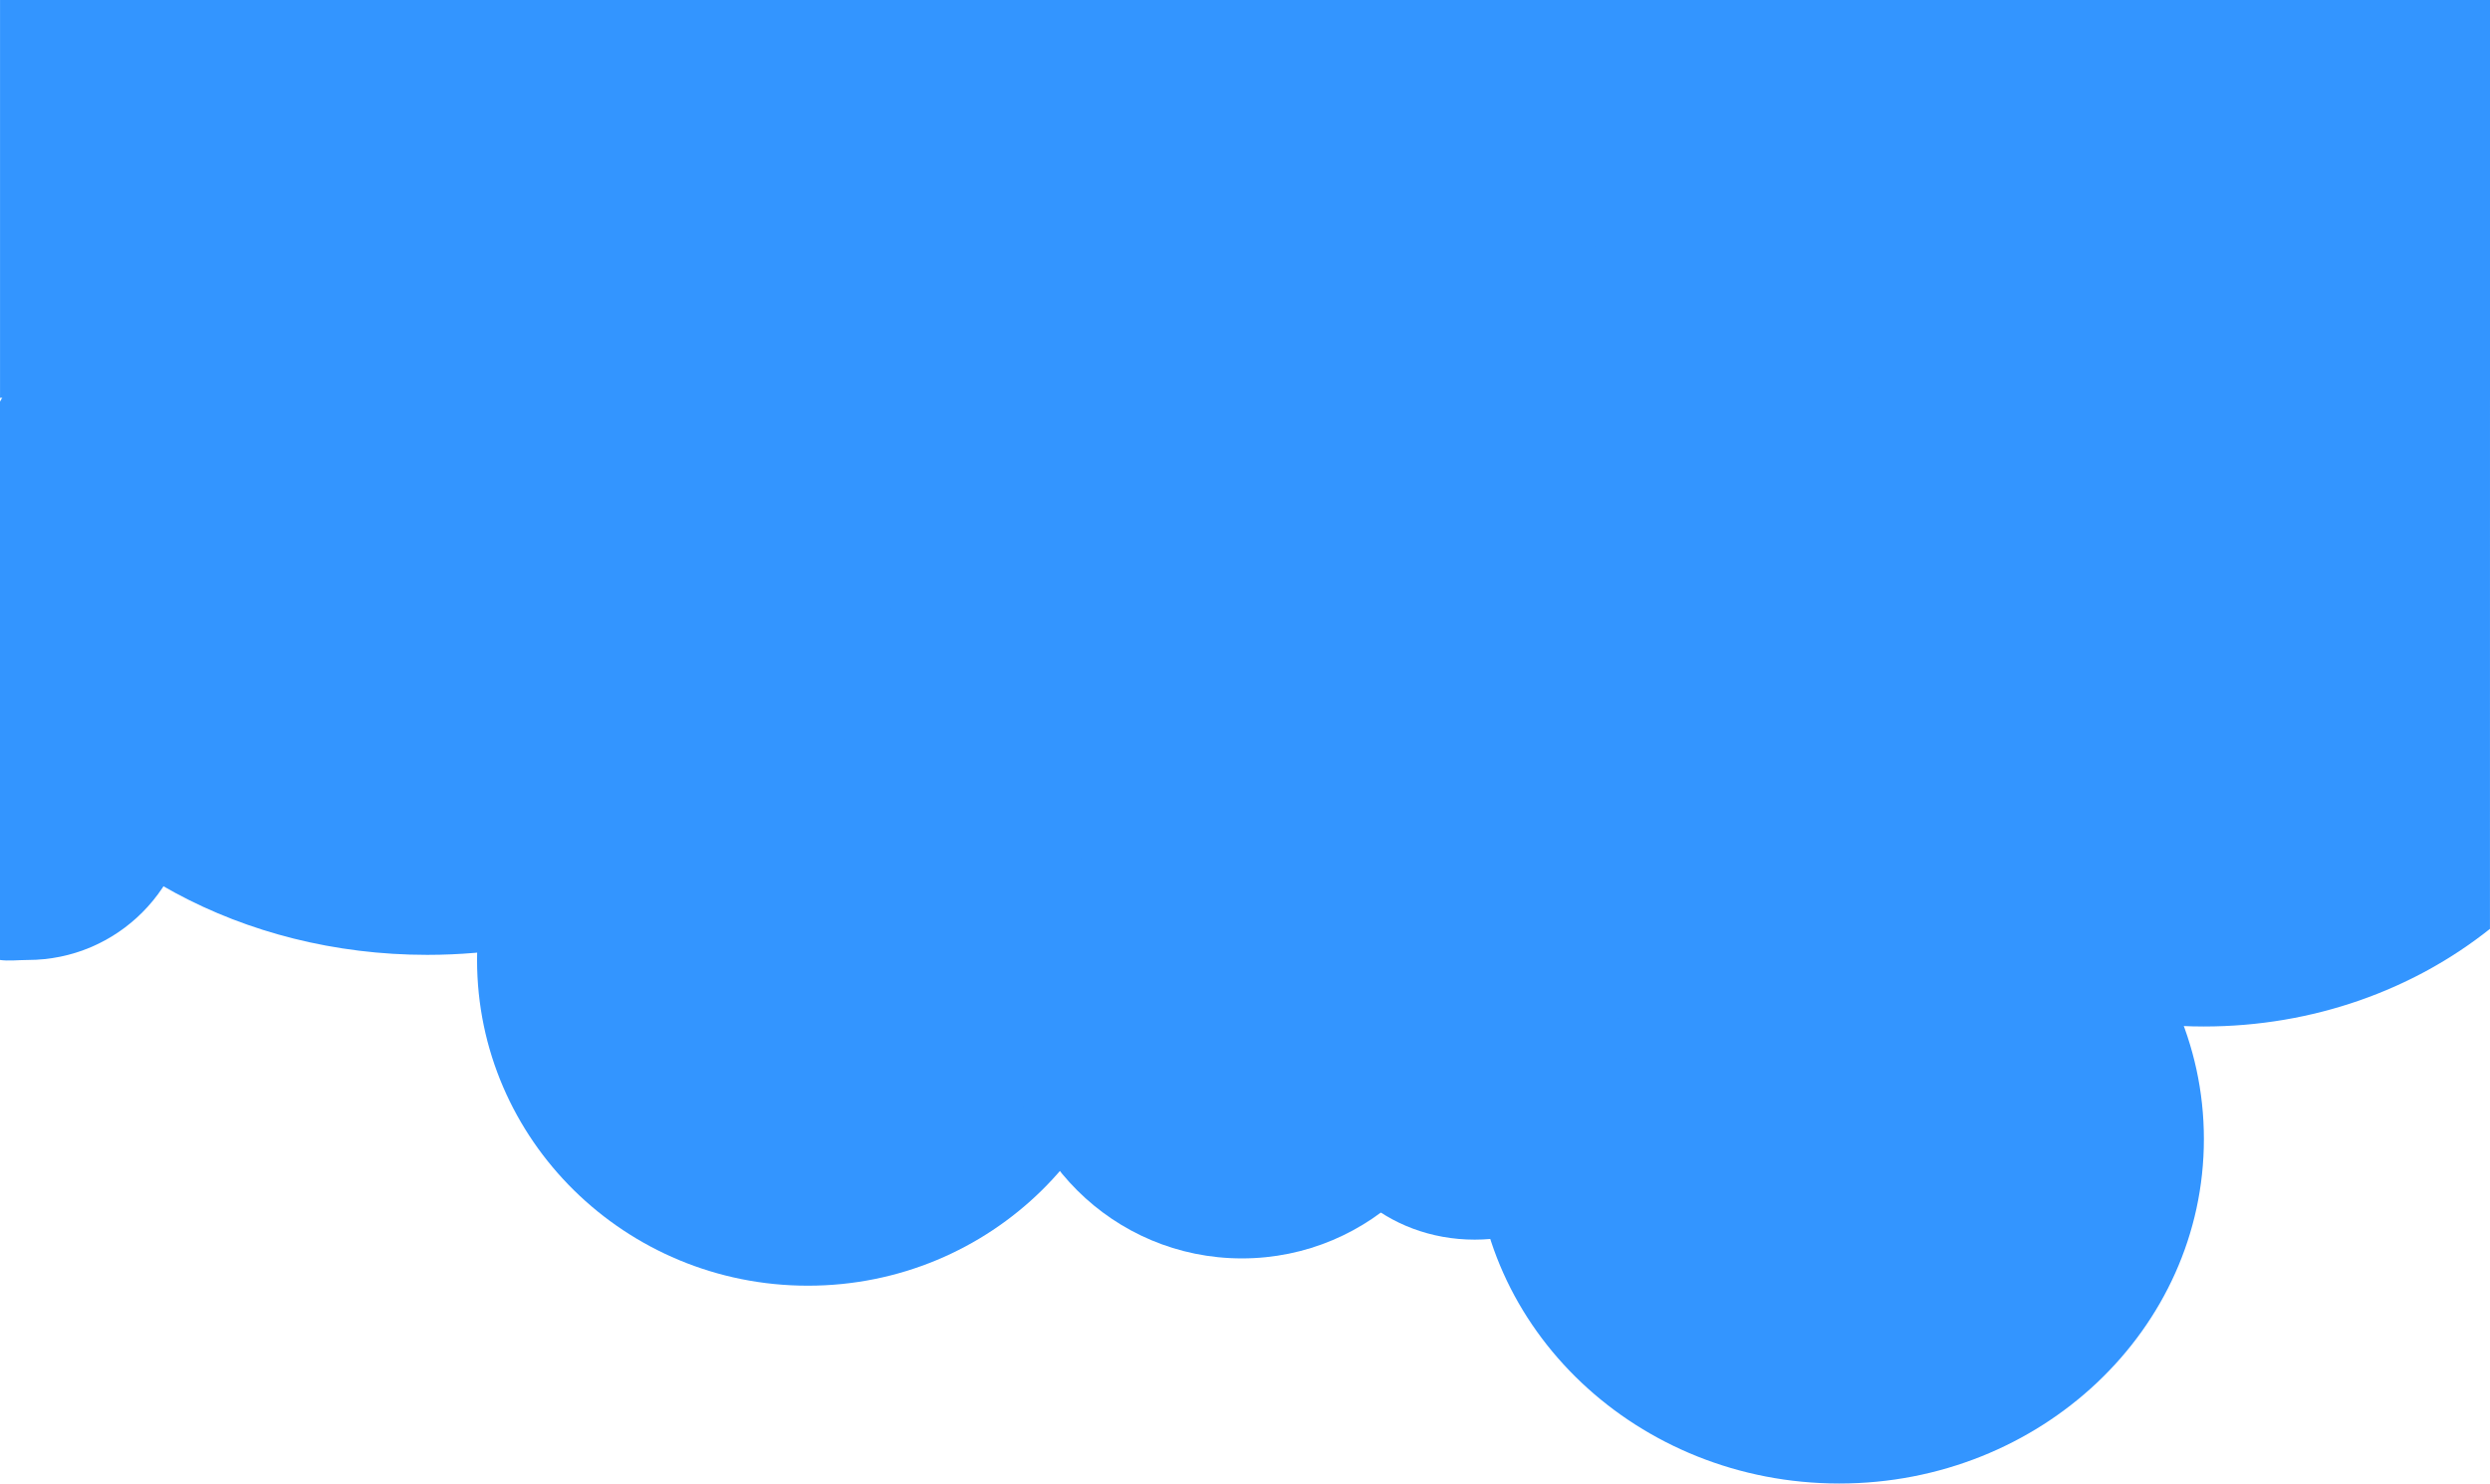 <?xml version="1.0" encoding="UTF-8" standalone="no"?>
<!DOCTYPE svg PUBLIC "-//W3C//DTD SVG 1.1//EN" "http://www.w3.org/Graphics/SVG/1.1/DTD/svg11.dtd">
<!-- Created with Vectornator (http://vectornator.io/) -->
<svg height="100%" stroke-miterlimit="10" style="fill-rule:nonzero;clip-rule:evenodd;stroke-linecap:round;stroke-linejoin:round;" version="1.1" viewBox="-0.006 0 390.006 232.366" width="100%" xml:space="preserve" xmlns="http://www.w3.org/2000/svg" xmlns:vectornator="http://vectornator.io" xmlns:xlink="http://www.w3.org/1999/xlink">
<defs/>
<g id="Layer" vectornator:layerName="Layer">
<g opacity="1" vectornator:layerName="Group 5">
<path d="M0 0L390 0L390 62.313L0 62.313L0 0Z" fill="#3395ff" fill-rule="nonzero" opacity="1" stroke="none" vectornator:layerName="Rectangle 1"/>
<g opacity="1" vectornator:layerName="Group 4">
<path d="M74.716 150.364C74.716 178.541 97.916 201.382 126.535 201.382C155.153 201.382 178.353 178.541 178.353 150.364C178.353 122.188 155.153 99.347 126.535 99.347C97.916 99.347 74.716 122.188 74.716 150.364Z" fill="#3395ff" fill-rule="nonzero" opacity="1" stroke="none" vectornator:layerName="Oval 1"/>
<path d="M203.995 121.25C203.995 149.426 227.195 172.267 255.814 172.267C284.432 172.267 307.632 149.426 307.632 121.25C307.632 93.074 284.432 70.233 255.814 70.233C227.195 70.233 203.995 93.074 203.995 121.25Z" fill="#3395ff" fill-rule="nonzero" opacity="1" stroke="none" vectornator:layerName="Oval 8"/>
<path d="M108.104 99.347C108.104 127.081 130.467 149.563 158.053 149.563C185.639 149.563 208.002 127.081 208.002 99.347C208.002 71.614 185.639 49.131 158.053 49.131C130.467 49.131 108.104 71.614 108.104 99.347Z" fill="#3395ff" fill-rule="nonzero" opacity="1" stroke="none" vectornator:layerName="Oval 2"/>
<path d="M158.053 160.782C158.053 180.844 174.377 197.108 194.513 197.108C214.649 197.108 230.973 180.844 230.973 160.782C230.973 140.719 214.649 124.455 194.513 124.455C174.377 124.455 158.053 140.719 158.053 160.782Z" fill="#3395ff" fill-rule="nonzero" opacity="1" stroke="none" vectornator:layerName="Oval 3"/>
<path d="M345.187 178.411C345.187 208.209 319.62 232.366 288.08 232.366C256.541 232.366 230.973 208.209 230.973 178.411C230.973 148.612 256.541 124.455 288.08 124.455C319.62 124.455 345.187 148.612 345.187 178.411Z" fill="#3395ff" fill-rule="nonzero" opacity="1" stroke="none" vectornator:layerName="Oval 9"/>
<path d="M206.132 172.267C206.132 184.364 217.254 194.17 230.973 194.17C244.692 194.17 255.814 184.364 255.814 172.267C255.814 160.171 244.692 150.364 230.973 150.364C217.254 150.364 206.132 160.171 206.132 172.267Z" fill="#3395ff" fill-rule="nonzero" opacity="1" stroke="none" vectornator:layerName="Oval 4"/>
<path d="M-0.006 150.364C1.246 150.555 3.036 150.364 4.341 150.364C18.373 150.364 29.748 138.944 29.748 124.856C29.748 110.768 18.373 99.347 4.341 99.347C2.859 99.347 1.407 99.475-0.006 99.719" fill="#3395ff" fill-rule="nonzero" opacity="1" stroke="none" vectornator:layerName="Oval 10"/>
<path d="M-0.006 112.997C0.294 113.564 0.65 114.145 0.969 114.703C12.762 135.326 37.857 149.563 66.909 149.563C107.289 149.563 140.024 122.058 140.024 88.129C140.024 54.2 107.289 26.695 66.909 26.695C37.229 26.695 11.451 41.56-0.006 62.907" fill="#3395ff" fill-rule="nonzero" opacity="1" stroke="none" vectornator:layerName="Oval 5"/>
<path d="M171.943 99.347C171.943 133.277 202.318 160.782 239.787 160.782C277.257 160.782 307.632 133.277 307.632 99.347C307.632 65.418 277.257 37.913 239.787 37.913C202.318 37.913 171.943 65.418 171.943 99.347Z" fill="#3395ff" fill-rule="nonzero" opacity="1" stroke="none" vectornator:layerName="Oval 6"/>
<path d="M390 53.221C378.048 43.692 362.363 37.913 345.187 37.913C307.718 37.913 277.342 65.418 277.342 99.347C277.342 133.277 307.718 160.782 345.187 160.782C362.356 160.782 378.044 155.011 389.994 145.49" fill="#3395ff" fill-rule="nonzero" opacity="1" stroke="none" vectornator:layerName="Curve 1"/>
</g>
</g>
</g>
</svg>
